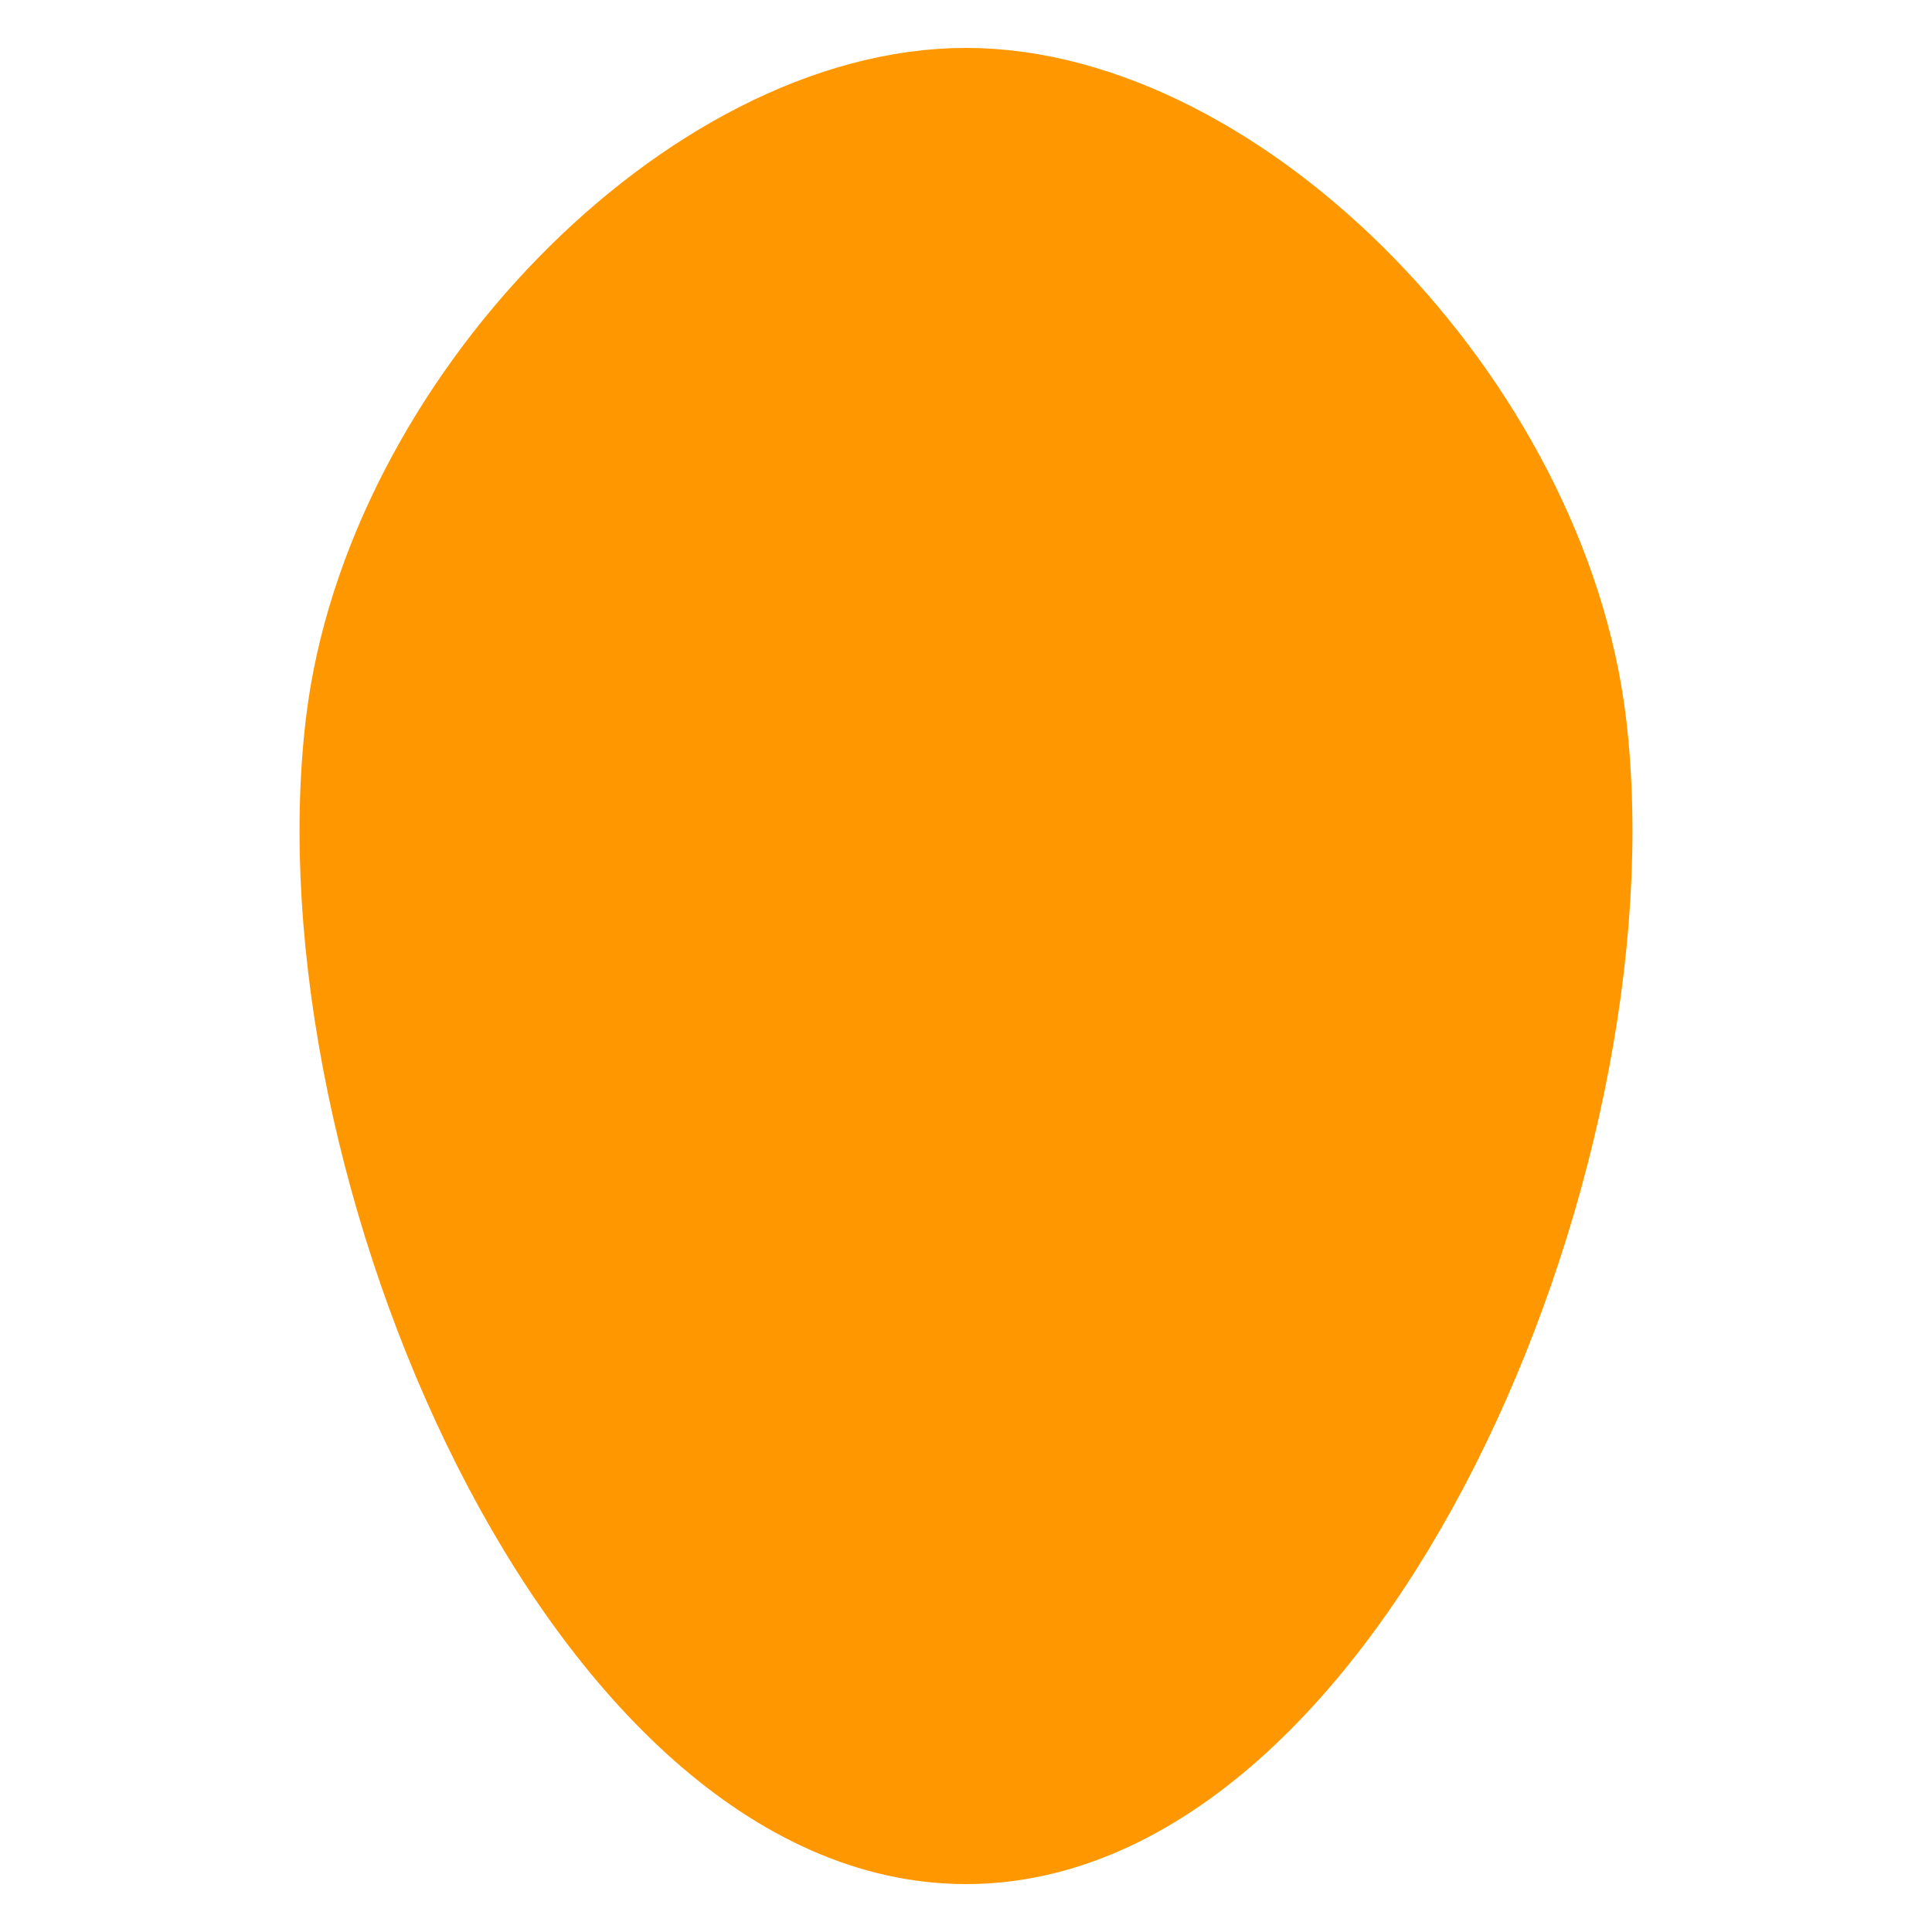 <?xml version="1.0" encoding="UTF-8" standalone="no"?>
<!-- Created with Inkscape (http://www.inkscape.org/) -->

<svg
   xmlns:dc="http://purl.org/dc/elements/1.1/"
   xmlns:cc="http://creativecommons.org/ns#"
   xmlns:rdf="http://www.w3.org/1999/02/22-rdf-syntax-ns#"
   xmlns:svg="http://www.w3.org/2000/svg"
   xmlns="http://www.w3.org/2000/svg"
   xmlns:sodipodi="http://sodipodi.sourceforge.net/DTD/sodipodi-0.dtd"
   xmlns:inkscape="http://www.inkscape.org/namespaces/inkscape"
   width="200"
   height="200"
   viewBox="0 0 200 200"
   id="svg2"
   version="1.1"
   inkscape:version="0.91 r13725"
   sodipodi:docname="icon_rarity_gem_legendary_on.svg">
  <defs
     id="defs4" />
  <sodipodi:namedview
     id="base"
     pagecolor="#ffffff"
     bordercolor="#666666"
     borderopacity="1.0"
     inkscape:pageopacity="0.0"
     inkscape:pageshadow="2"
     inkscape:zoom="2.8"
     inkscape:cx="92.210517"
     inkscape:cy="101.09575"
     inkscape:document-units="px"
     inkscape:current-layer="layer1"
     showgrid="true"
     units="px"
     inkscape:window-width="656"
     inkscape:window-height="435"
     inkscape:window-x="221"
     inkscape:window-y="225"
     inkscape:window-maximized="0">
    <inkscape:grid
       type="xygrid"
       id="grid4136" />
  </sodipodi:namedview>
  <g
     inkscape:label="Layer 1"
     inkscape:groupmode="layer"
     id="layer1"
     transform="translate(0,-852.362)">
    <path
       style="fill:#ff9800;fill-rule:evenodd;stroke:#ff9800;stroke-width:10;stroke-linecap:butt;stroke-linejoin:miter;stroke-opacity:1;stroke-miterlimit:4;stroke-dasharray:none;fill-opacity:1"
       d="m 100,862.322 c -27.952,0 -59.485,32.253 -63.369,65.029 C 31.258,972.692 61.332,1042.403 100,1042.403 c 38.668,0 68.742,-69.71 63.369,-115.052 C 159.485,894.575 127.952,862.322 100,862.322 Z"
       id="path4138"
       inkscape:connector-curvature="0"
       sodipodi:nodetypes="sssss" />
  </g>
</svg>
